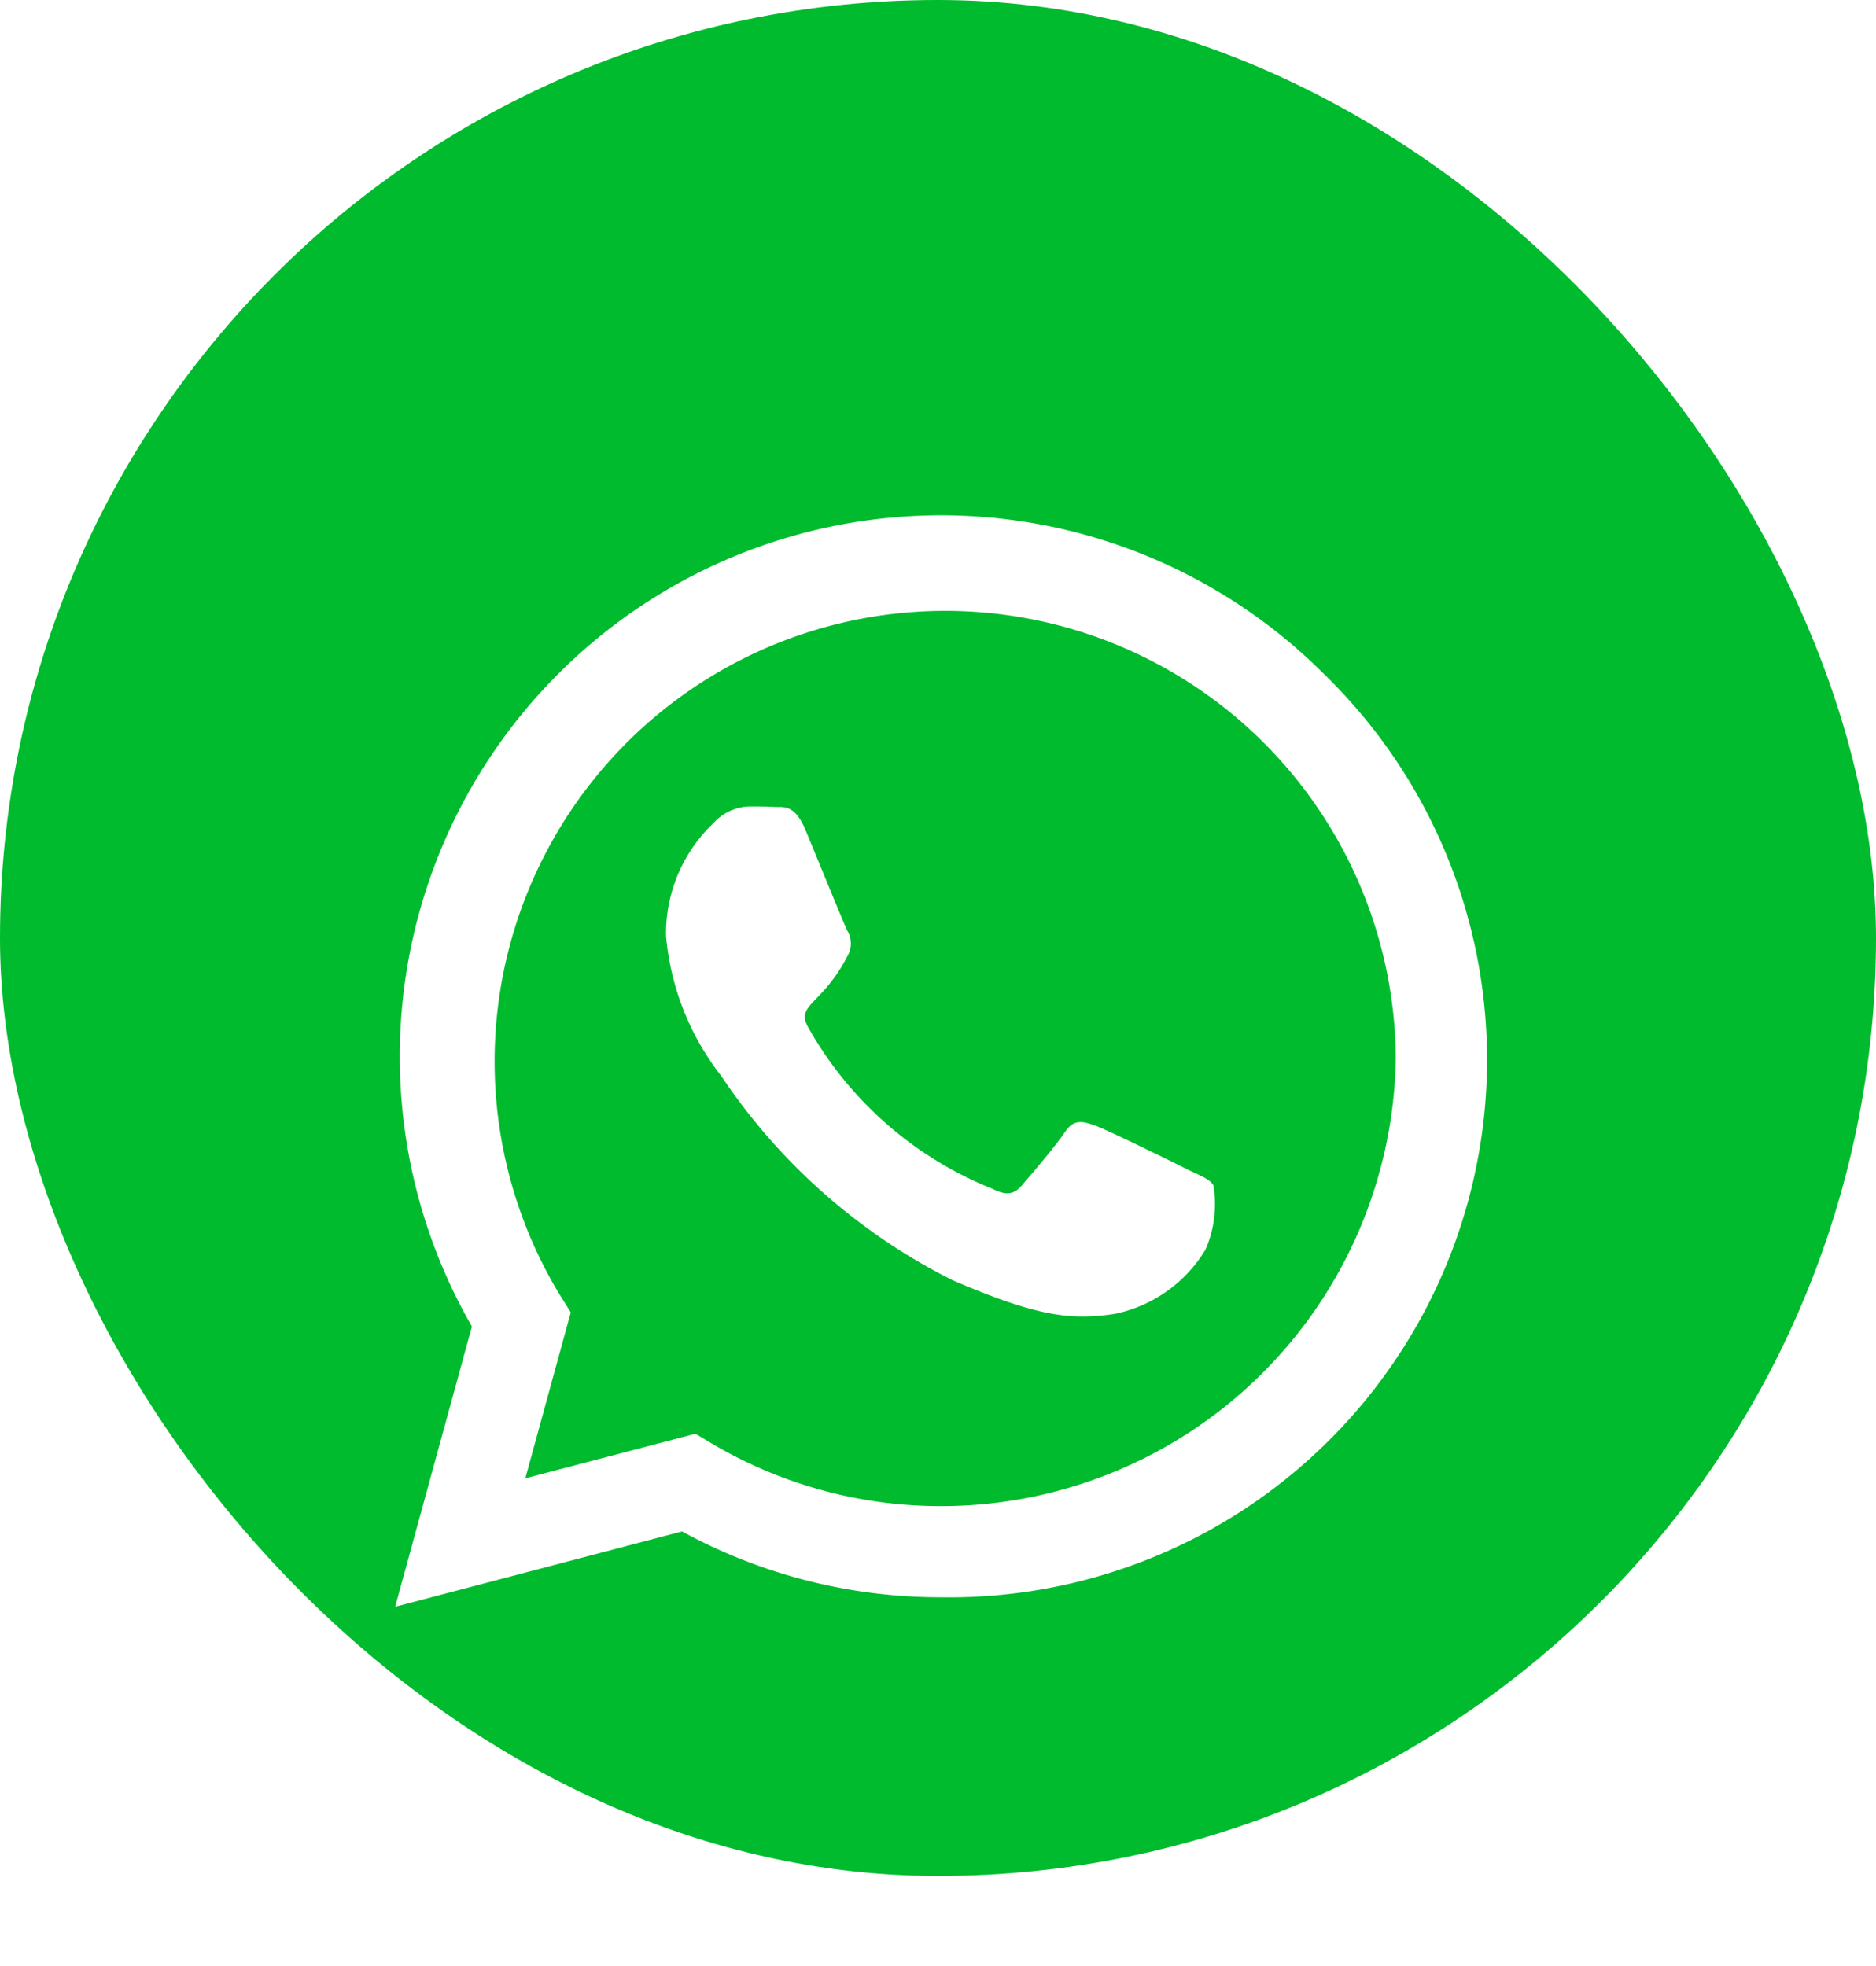 <svg xmlns="http://www.w3.org/2000/svg" xmlns:xlink="http://www.w3.org/1999/xlink" width="47" height="49.258" viewBox="0 0 47 49.258">
  <defs>
    <filter id="brand_whatsapp" x="0.902" y="3.902" width="45.356" height="45.356" filterUnits="userSpaceOnUse">
      <feOffset dy="3" input="SourceAlpha"/>
      <feGaussianBlur stdDeviation="3" result="blur"/>
      <feFlood flood-opacity="0.161"/>
      <feComposite operator="in" in2="blur"/>
      <feComposite in="SourceGraphic"/>
    </filter>
  </defs>
  <g id="_0._Whats" data-name="0. Whats" transform="translate(-1210 -638)">
    <rect id="Retângulo_461" data-name="Retângulo 461" width="47" height="47" rx="23.5" transform="translate(1210 638)" fill="#00bb2d"/>
    <g transform="matrix(1, 0, 0, 1, 1210, 638)" filter="url(#brand_whatsapp)">
      <path id="brand_whatsapp-2" data-name="brand whatsapp" d="M23.258,35.975A13.56,13.56,0,0,0,1.923,52.333L0,59.356l7.187-1.887a13.514,13.514,0,0,0,6.479,1.649h.006a13.47,13.47,0,0,0,9.587-23.142ZM13.672,56.834a11.247,11.247,0,0,1-5.74-1.569l-.409-.244L3.261,56.138,4.4,51.979l-.269-.427a11.289,11.289,0,1,1,20.938-5.99A11.393,11.393,0,0,1,13.672,56.834ZM19.851,48.4c-.336-.171-2-.989-2.314-1.1s-.537-.171-.763.171S15.9,48.566,15.7,48.8s-.4.256-.733.085a9.22,9.22,0,0,1-4.61-4.03c-.348-.6.348-.556,1-1.85a.628.628,0,0,0-.031-.592c-.085-.171-.763-1.838-1.044-2.516-.275-.659-.556-.568-.763-.58s-.421-.012-.647-.012a1.255,1.255,0,0,0-.9.421,3.806,3.806,0,0,0-1.185,2.827,6.636,6.636,0,0,0,1.38,3.5,15.136,15.136,0,0,0,5.789,5.117c2.149.928,2.992,1.008,4.067.849A3.469,3.469,0,0,0,20.3,50.41a2.833,2.833,0,0,0,.2-1.612C20.413,48.645,20.187,48.56,19.851,48.4Z" transform="translate(9.9 -22.1)" fill="#fff"/>
    </g>
  </g>
</svg>
